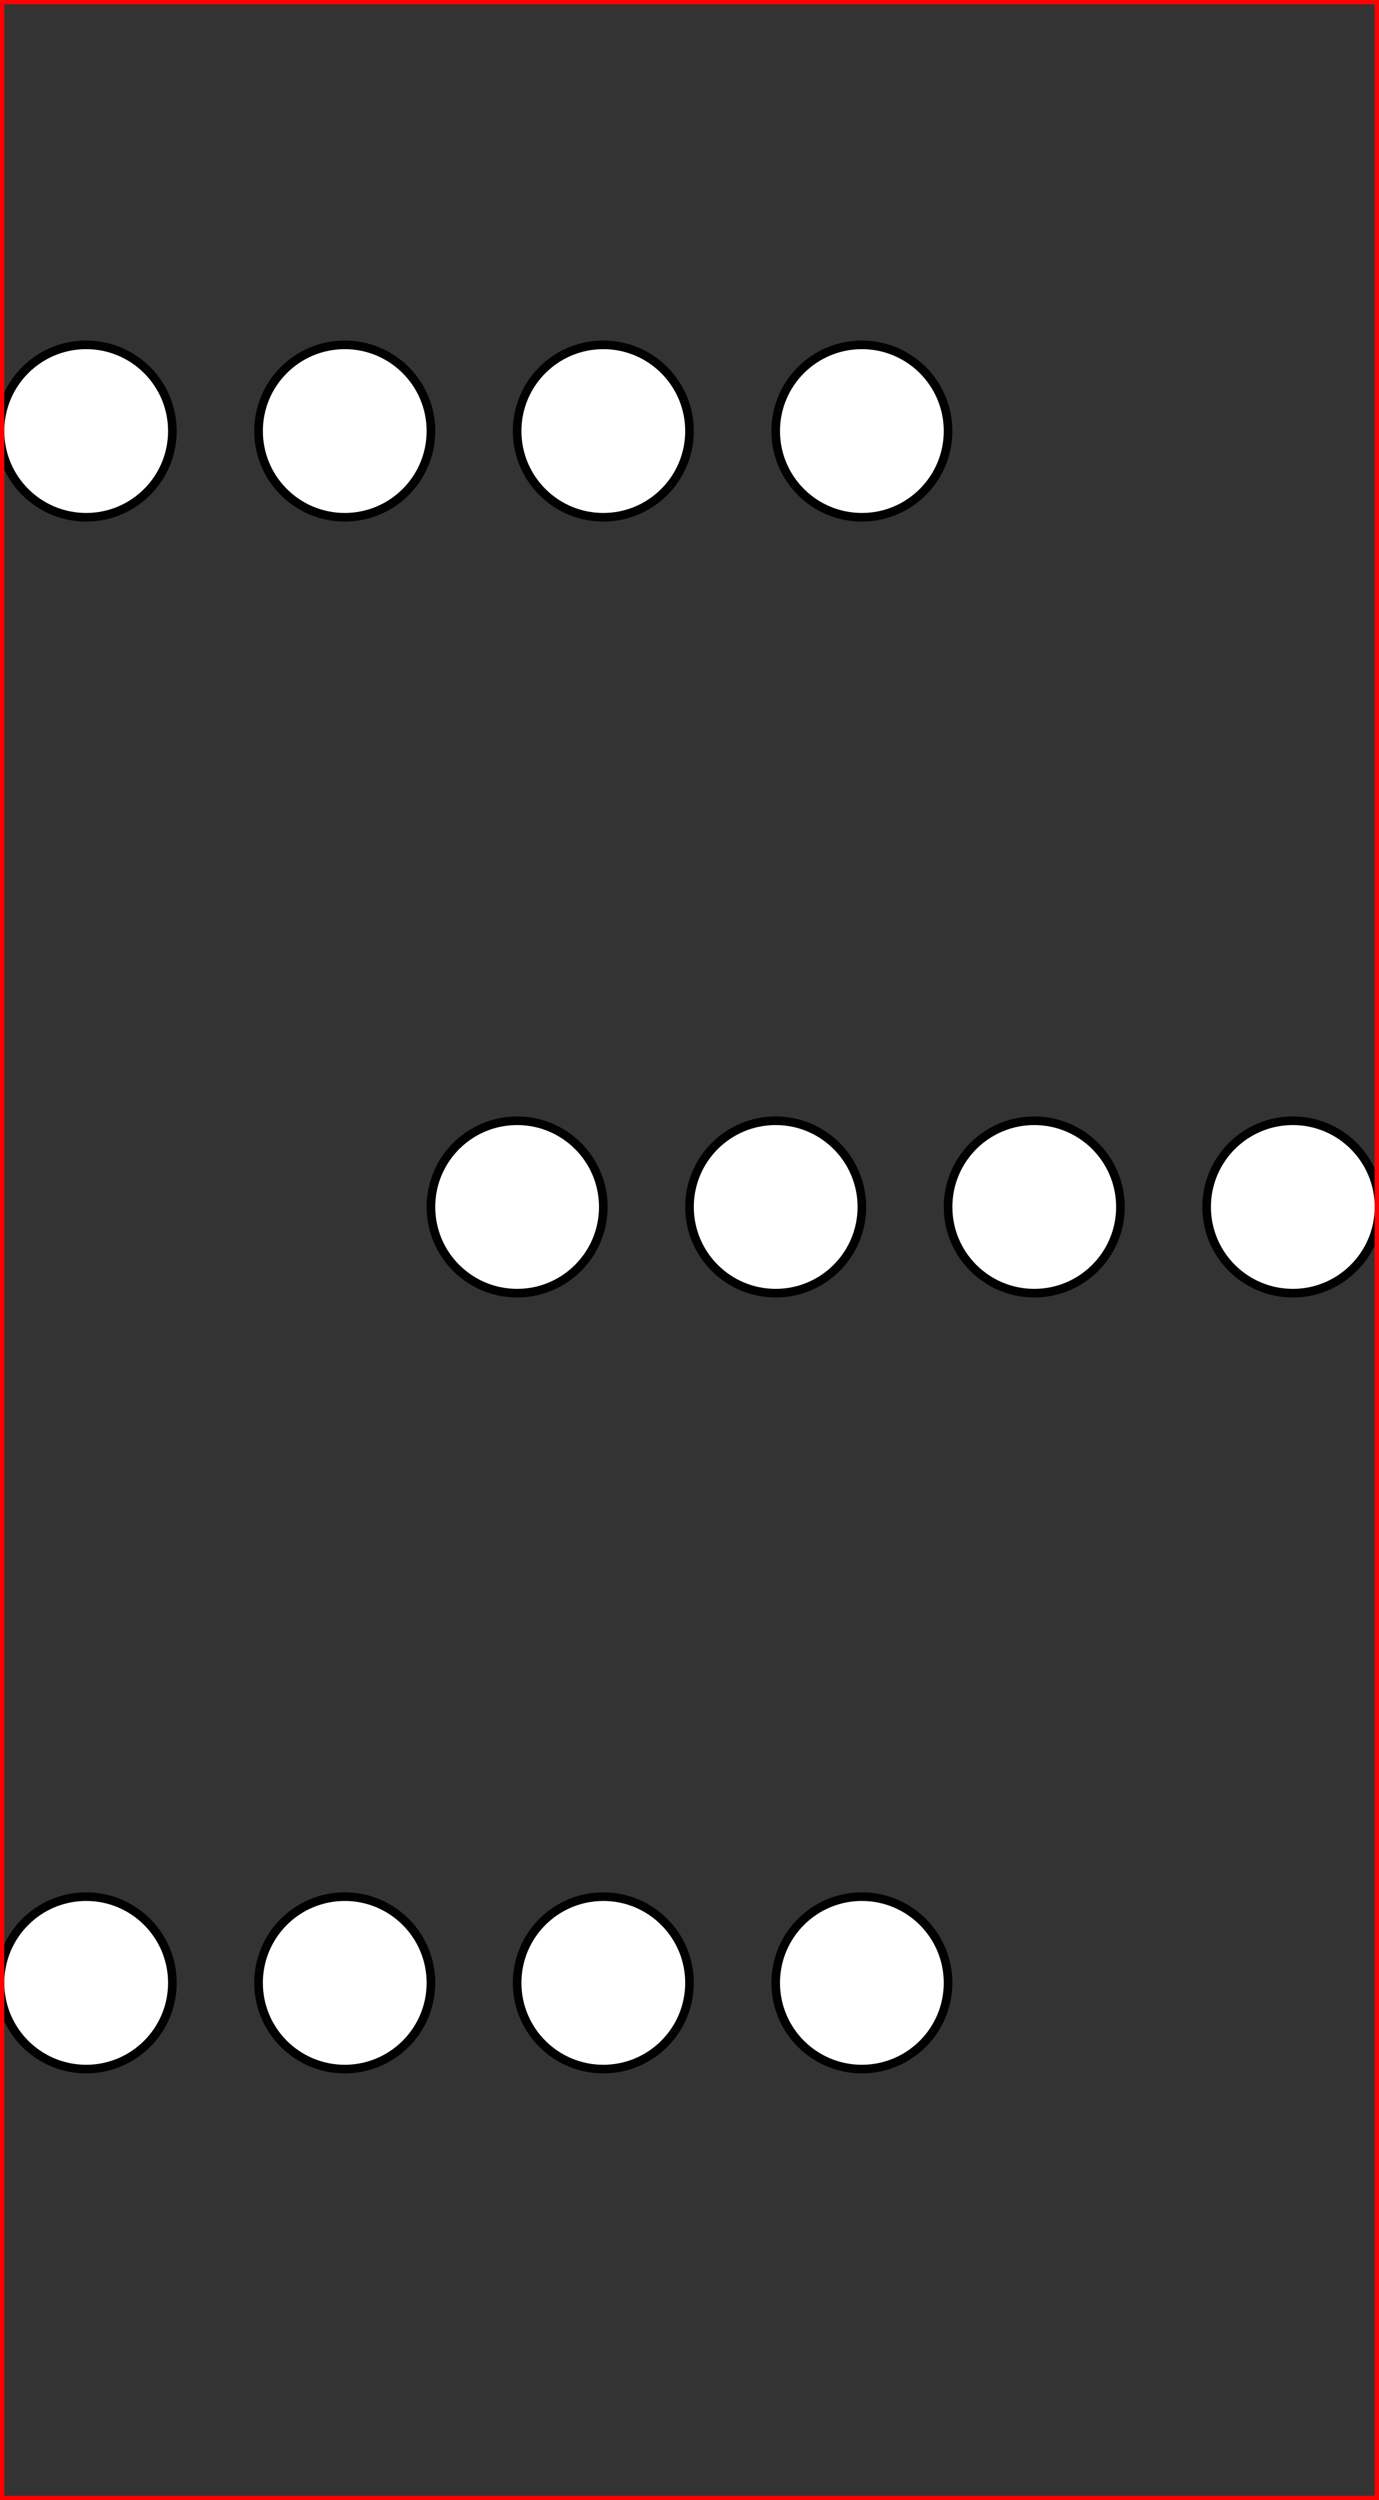 <?xml version="1.0" encoding="UTF-8" standalone="no"?>
<!-- Created with Inkscape (http://www.inkscape.org/) -->

<svg
   xmlns:dc="http://purl.org/dc/elements/1.1/"
   xmlns:cc="http://creativecommons.org/ns#"
   xmlns:rdf="http://www.w3.org/1999/02/22-rdf-syntax-ns#"
   xmlns:svg="http://www.w3.org/2000/svg"
   xmlns="http://www.w3.org/2000/svg"
   xmlns:sodipodi="http://sodipodi.sourceforge.net/DTD/sodipodi-0.dtd"
   xmlns:inkscape="http://www.inkscape.org/namespaces/inkscape"
   width="320"
   height="580"
   id="svg2"
   version="1.1"
   sodipodi:docname="level1.svg">
  <rect width="100%" height="100%" fill="#333333" stroke="none"/>
  <defs
     id="defs4" />
  <sodipodi:namedview
     id="base"
     pagecolor="#ffffff"
     bordercolor="#666666"
     borderopacity="1.0" />
  <g>
   
	<circle cx="20" cy="100" r="20" stroke="black" stroke-width="2" fill="white" ><desc>type=w</desc></circle>
  <circle cx="80" cy="100" r="20" stroke="black" stroke-width="2" fill="white" ><desc>type=w</desc></circle>
  <circle cx="140" cy="100" r="20" stroke="black" stroke-width="2" fill="white" ><desc>type=w</desc></circle>
  <circle cx="200" cy="100" r="20" stroke="black" stroke-width="2" fill="white" ><desc>type=w</desc></circle>

  <circle cx="120" cy="280" r="20" stroke="black" stroke-width="2" fill="white" ><desc>type=w</desc></circle>
  <circle cx="180" cy="280" r="20" stroke="black" stroke-width="2" fill="white" ><desc>type=w</desc></circle>
  <circle cx="240" cy="280" r="20" stroke="black" stroke-width="2" fill="white" ><desc>type=w</desc></circle>
  <circle cx="300" cy="280" r="20" stroke="black" stroke-width="2" fill="white" ><desc>type=w</desc></circle>

  <circle cx="20" cy="460" r="20" stroke="black" stroke-width="2" fill="white" ><desc>type=w</desc></circle>
  <circle cx="80" cy="460" r="20" stroke="black" stroke-width="2" fill="white" ><desc>type=w</desc></circle>
  <circle cx="140" cy="460" r="20" stroke="black" stroke-width="2" fill="white" ><desc>type=w</desc></circle>
  <circle cx="200" cy="460" r="20" stroke="black" stroke-width="2" fill="white" ><desc>type=w</desc></circle>
	
  <polyline
       points="0,0 320,0 320,580 0,580 0,0"
       style="fill:none;stroke:red;stroke-width:2"/>
  </g>
</svg>
